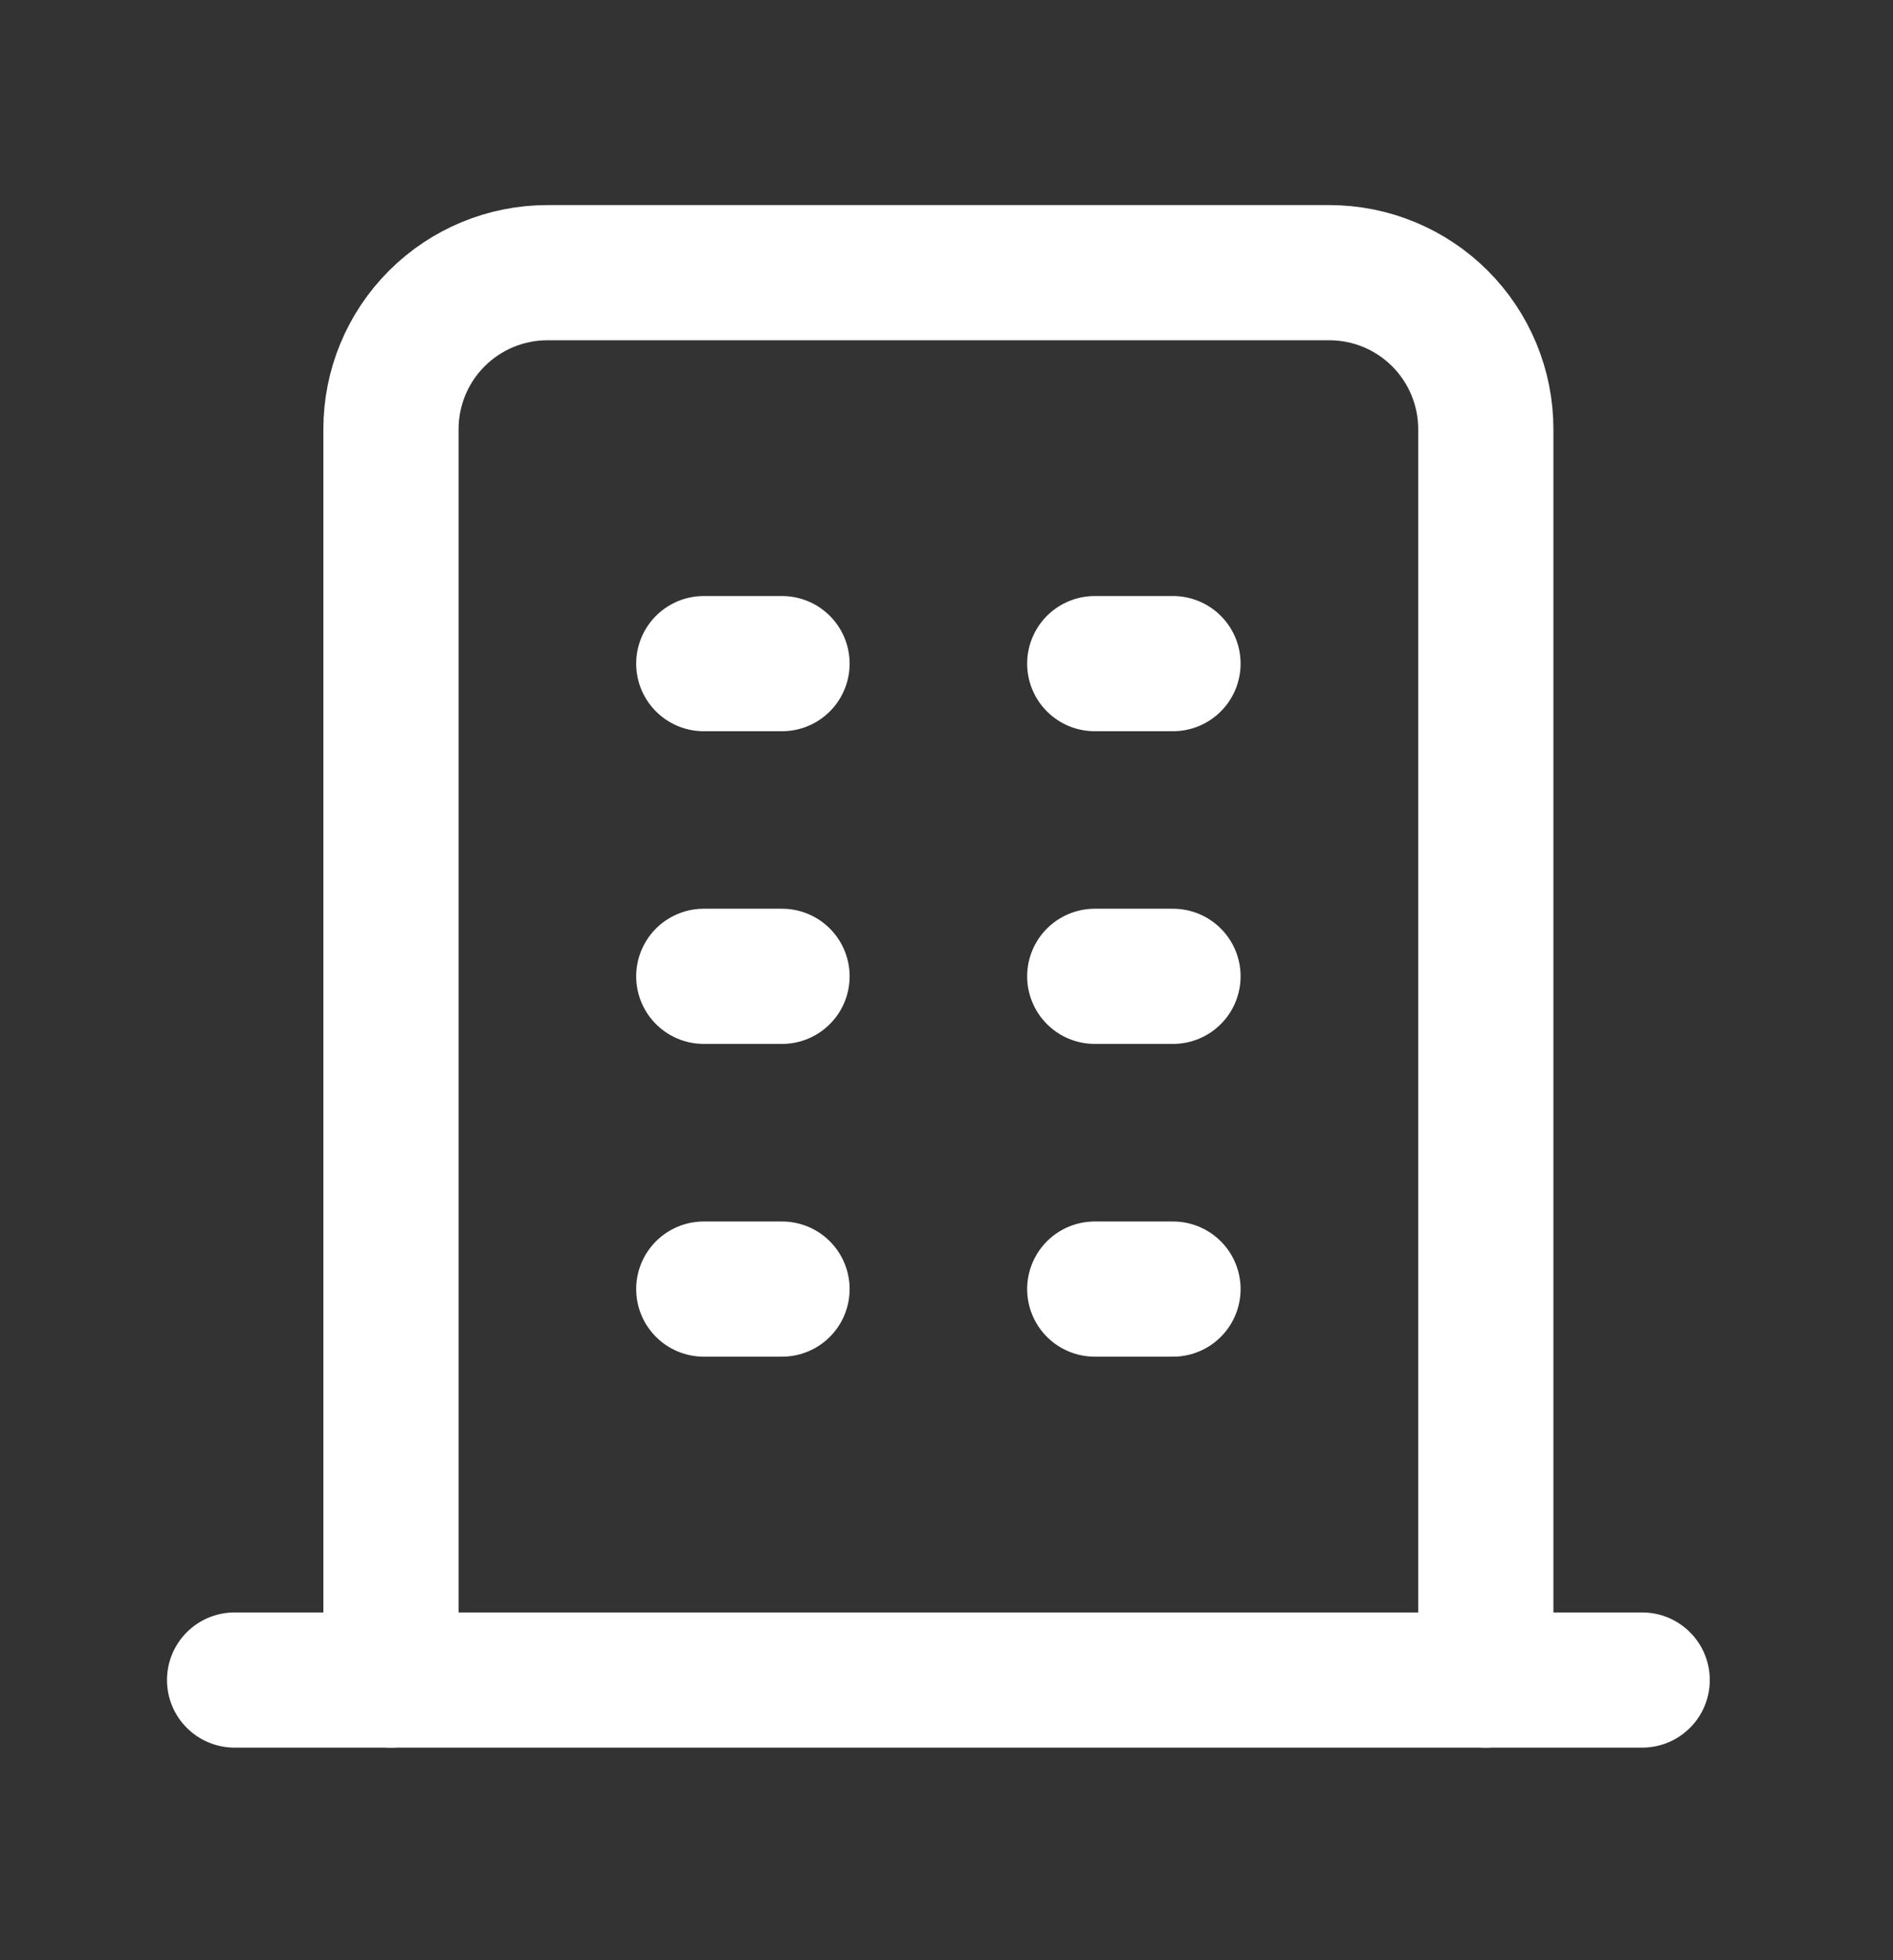 <svg width="28" height="29" viewBox="0 0 28 29" fill="none" xmlns="http://www.w3.org/2000/svg">
<rect x="0" y="0" width="28" height="29" fill="#333333" stroke="none"/>
<g clip-path="url(#clip0_1_109)">
<path d="M3.47 24.855H24.29" stroke="white" stroke-width="2" stroke-linecap="round" stroke-linejoin="round"/>
<path d="M10.41 9.818H11.567" stroke="white" stroke-width="2" stroke-linecap="round" stroke-linejoin="round"/>
<path d="M10.41 14.444H11.567" stroke="white" stroke-width="2" stroke-linecap="round" stroke-linejoin="round"/>
<path d="M10.41 19.071H11.567" stroke="white" stroke-width="2" stroke-linecap="round" stroke-linejoin="round"/>
<path d="M16.193 9.818H17.35" stroke="white" stroke-width="2" stroke-linecap="round" stroke-linejoin="round"/>
<path d="M16.193 14.444H17.35" stroke="white" stroke-width="2" stroke-linecap="round" stroke-linejoin="round"/>
<path d="M16.193 19.071H17.35" stroke="white" stroke-width="2" stroke-linecap="round" stroke-linejoin="round"/>
<path d="M5.783 24.855V6.348C5.783 5.734 6.027 5.146 6.461 4.712C6.895 4.278 7.483 4.034 8.097 4.034H19.663C20.277 4.034 20.865 4.278 21.299 4.712C21.733 5.146 21.977 5.734 21.977 6.348V24.855" stroke="white" stroke-width="2" stroke-linecap="round" stroke-linejoin="round"/>
</g>
<defs>
<clipPath id="clip0_1_109">
<rect width="27.76" height="27.76" fill="white" transform="translate(0 0.564)"/>
</clipPath>
</defs>
</svg>
